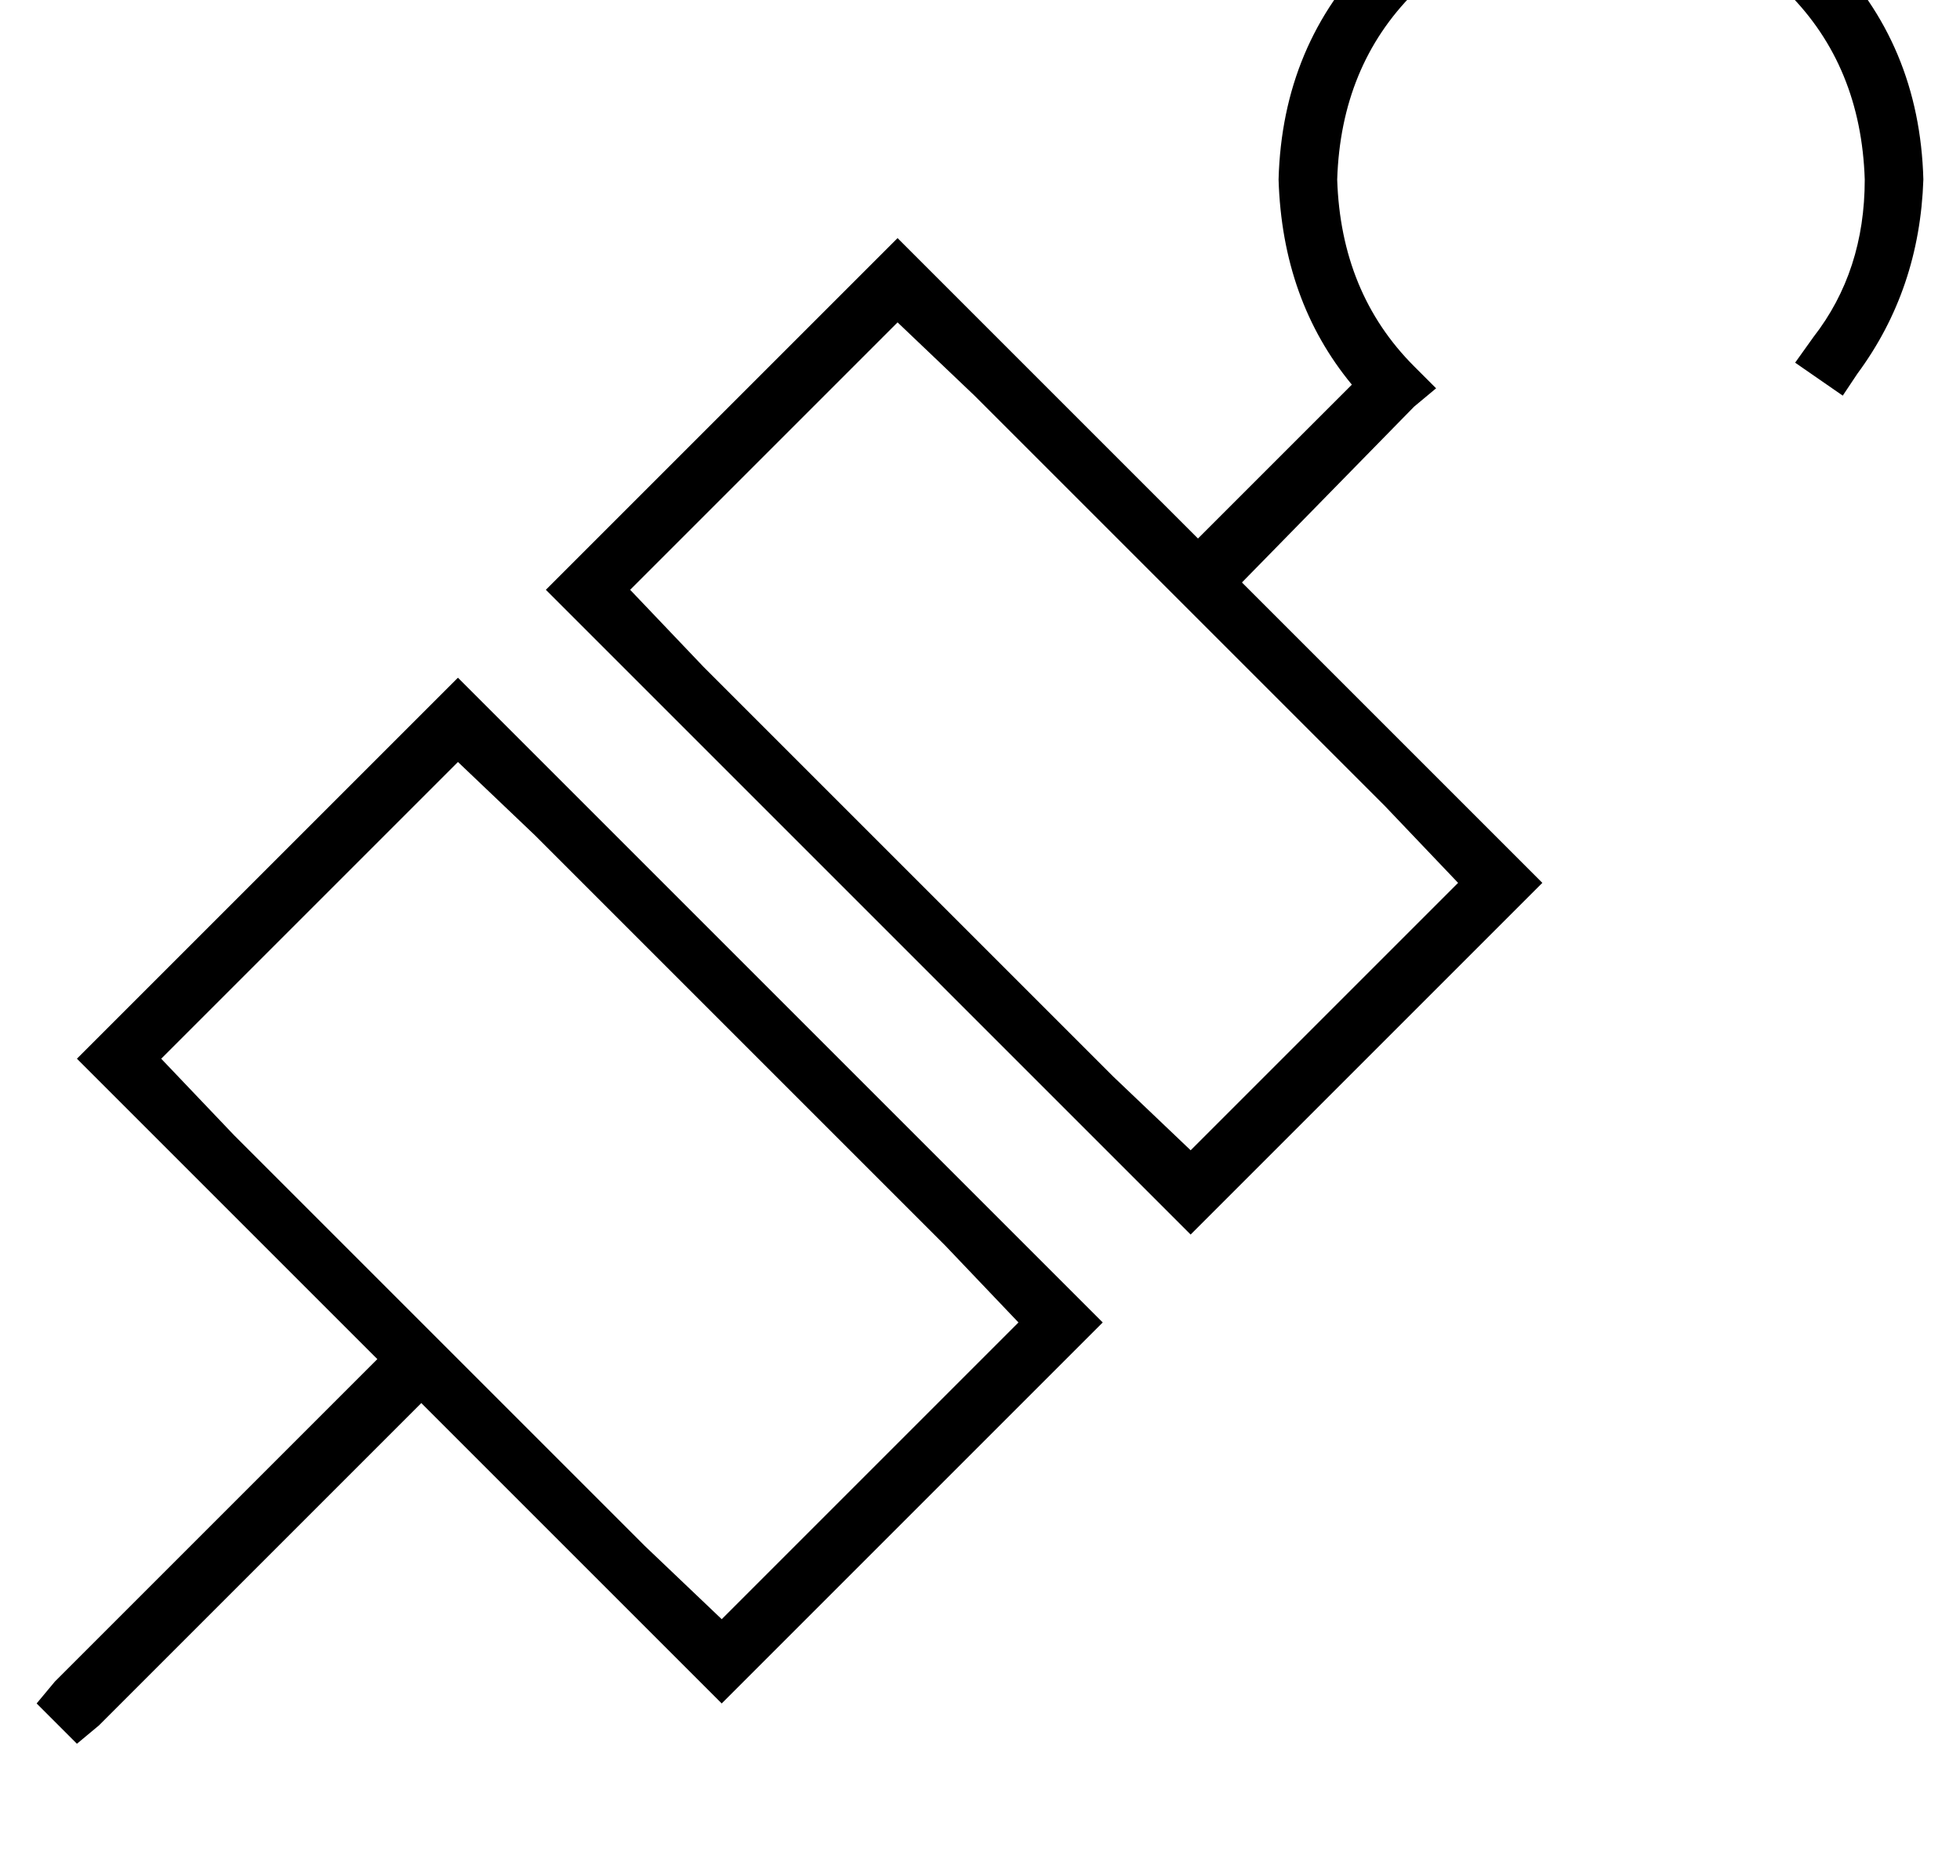 <?xml version="1.0" standalone="no"?>
<!DOCTYPE svg PUBLIC "-//W3C//DTD SVG 1.1//EN" "http://www.w3.org/Graphics/SVG/1.1/DTD/svg11.dtd" >
<svg xmlns="http://www.w3.org/2000/svg" xmlns:xlink="http://www.w3.org/1999/xlink" version="1.1" viewBox="-13 0 535 512">
   <path fill="currentColor"
d="M352 49q1 -31 21 -51v0v0q20 -20 51 -21q31 1 51 21t21 51q0 25 -14 43l-5 7v0l13 9v0l4 -6v0q17 -23 18 -53q-1 -37 -26 -62t-62 -26q-37 1 -62 26t-26 62q1 33 20 56l-42 42v0l-50 -50v0l-21 -21v0l-11 -11v0l-11 11v0l-74 74v0l-11 11v0l11 11v0l21 21v0l112 112v0
l21 21v0l11 11v0l11 -11v0l74 -74v0l11 -11v0l-11 -11v0l-21 -21v0l-50 -50v0l47 -48v0l6 -5v0l-6 -6v0q-20 -20 -21 -51v0zM102 383l50 50l-50 -50l50 50l21 21v0l11 11v0l11 -11v0l82 -82v0l11 -11v0l-11 -11v0l-21 -21v0l-112 -112v0l-21 -21v0l-11 -11v0l-11 11v0
l-82 82v0l-11 11v0l11 11v0l21 21v0l50 50v0l-88 88v0l-5 6v0l11 11v0l6 -5v0l88 -88v0zM179 182l-20 -21l20 21l-20 -21l73 -73v0l21 20v0l112 112v0l20 21v0l-73 73v0l-21 -20v0l-112 -112v0zM51 310l-20 -21l20 21l-20 -21l81 -81v0l21 20v0l112 112v0l20 21v0l-81 81v0
l-21 -20v0l-112 -112v0z" />
</svg>

